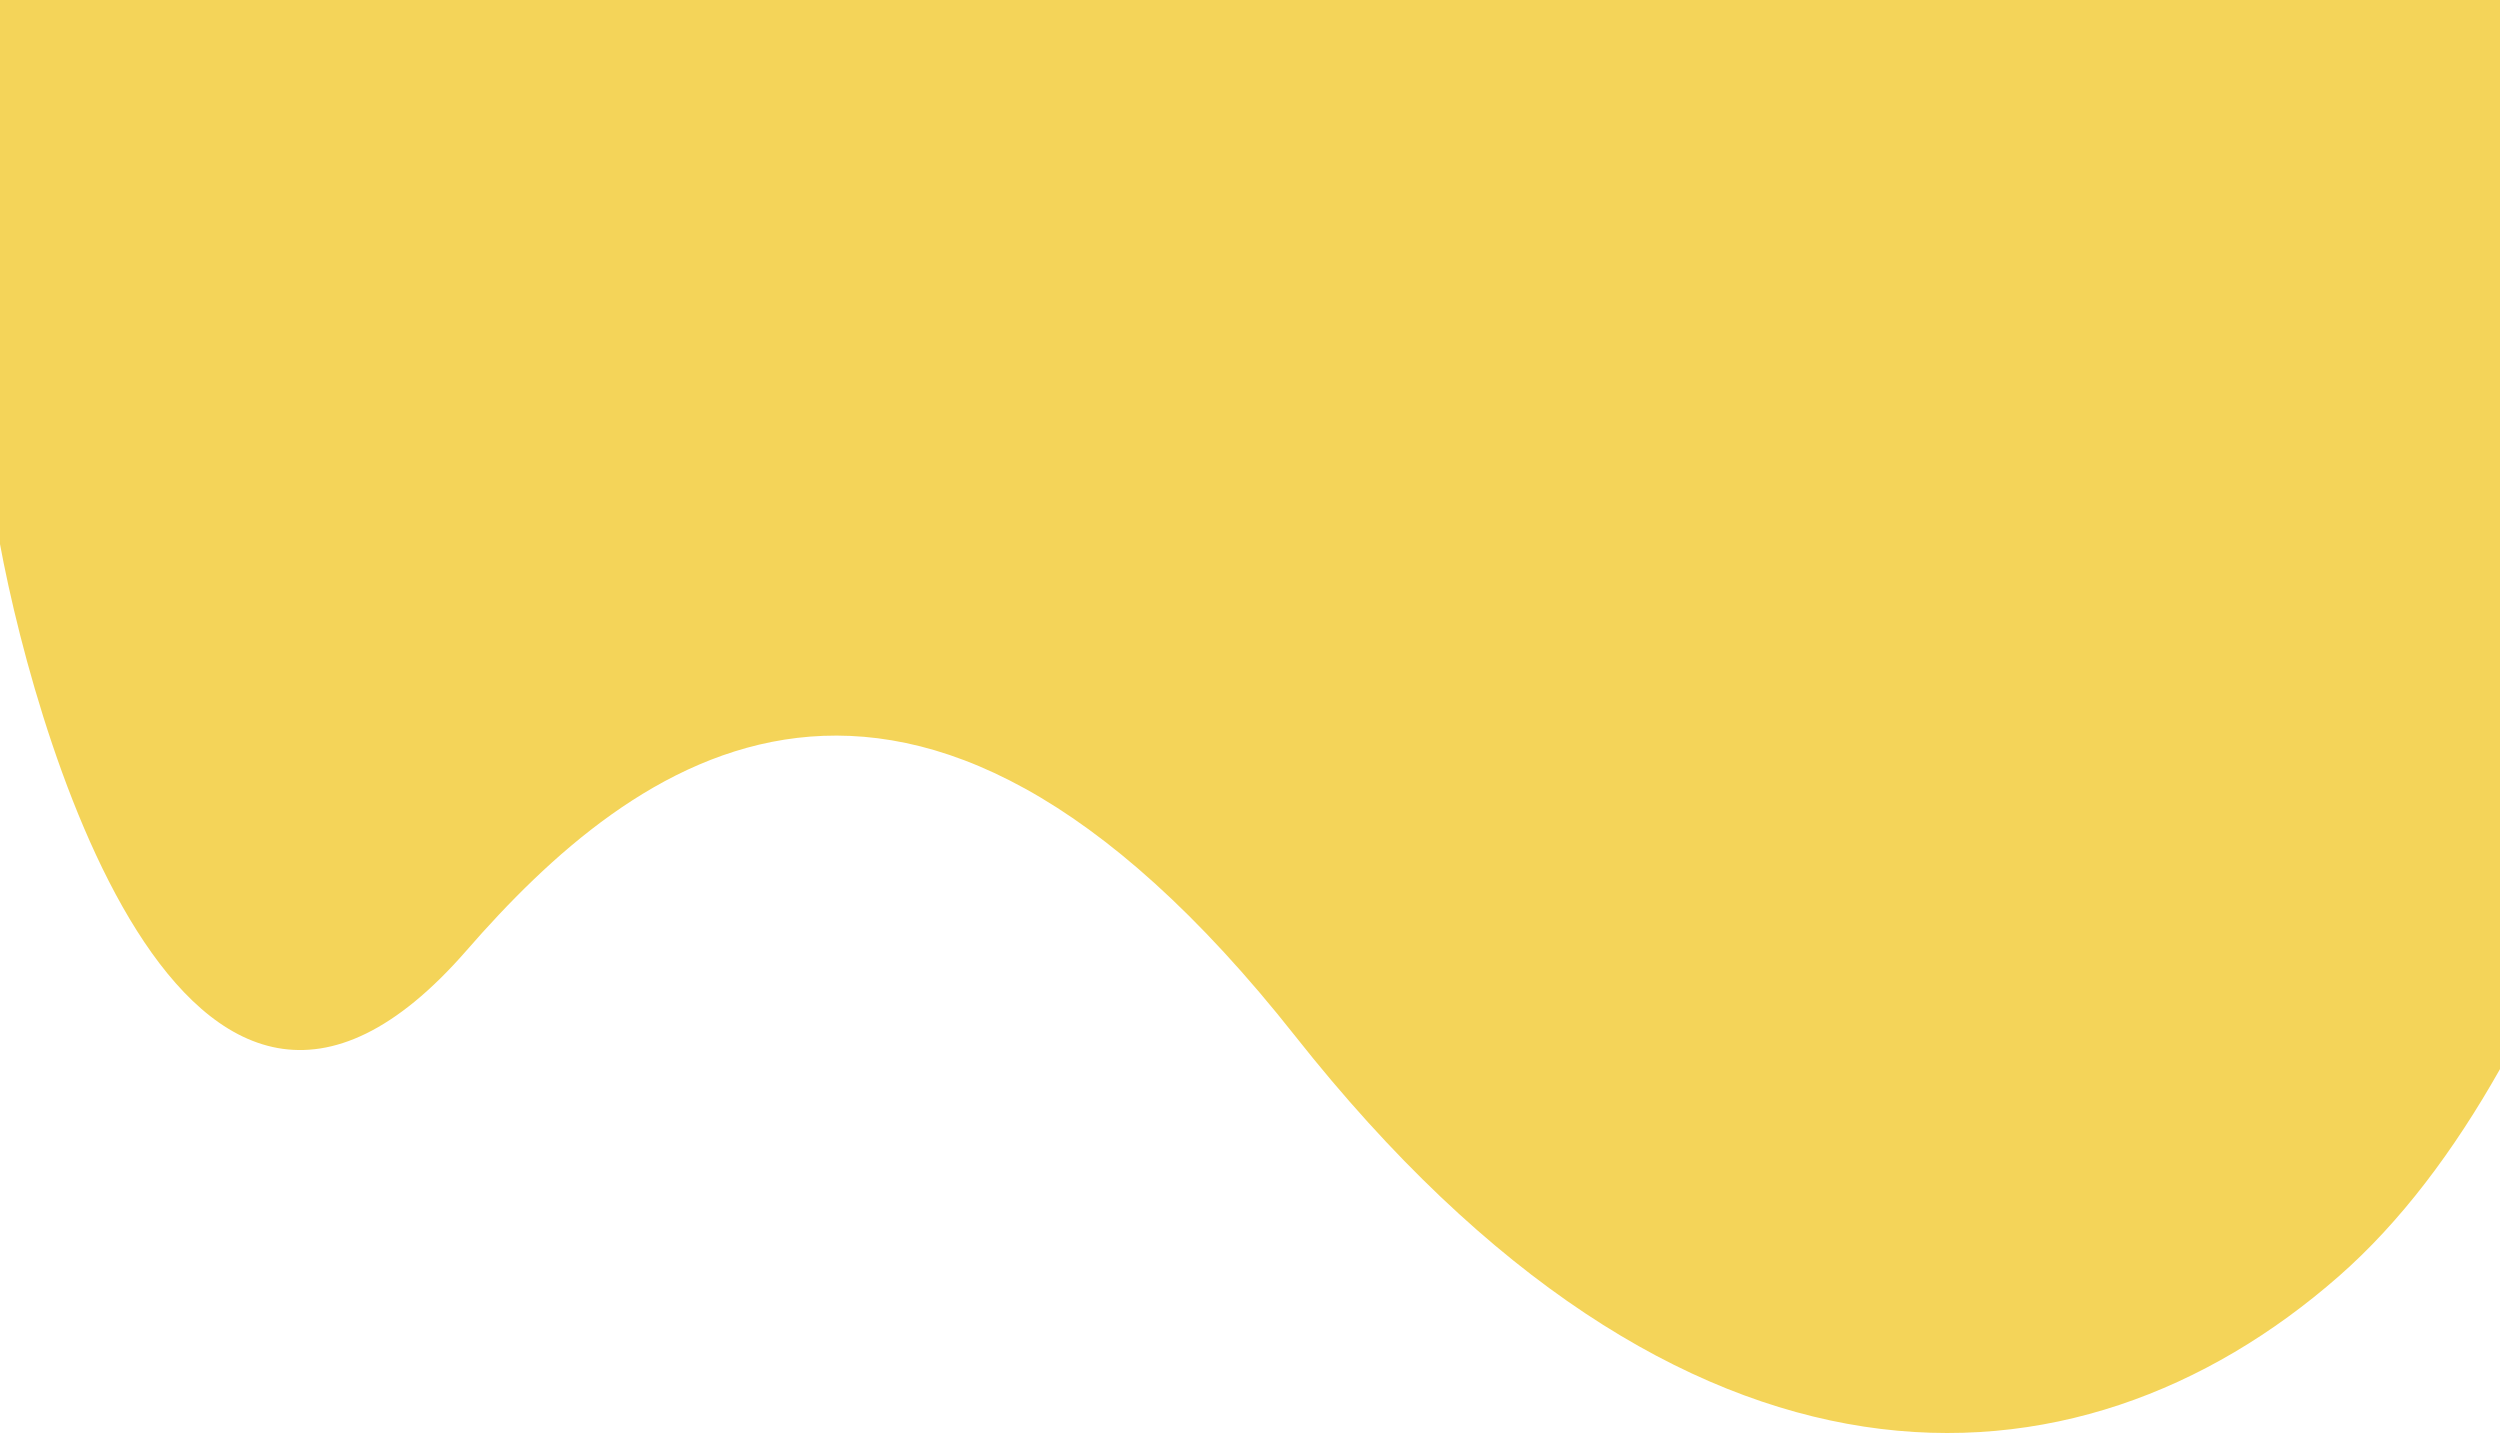 <svg width="1366" height="783" viewBox="0 0 1366 783" fill="none" xmlns="http://www.w3.org/2000/svg">
<path d="M254.86 519.395C99.858 697.39 15.161 390.032 -2 285.959V0H1366V584.151C1340.85 628.706 1311.67 667.773 1277.87 697.39C1134.49 823.004 919.705 834.533 707.685 566.082C495.665 297.631 345.177 415.68 254.86 519.395Z" fill="#F4D459"/>
</svg>
